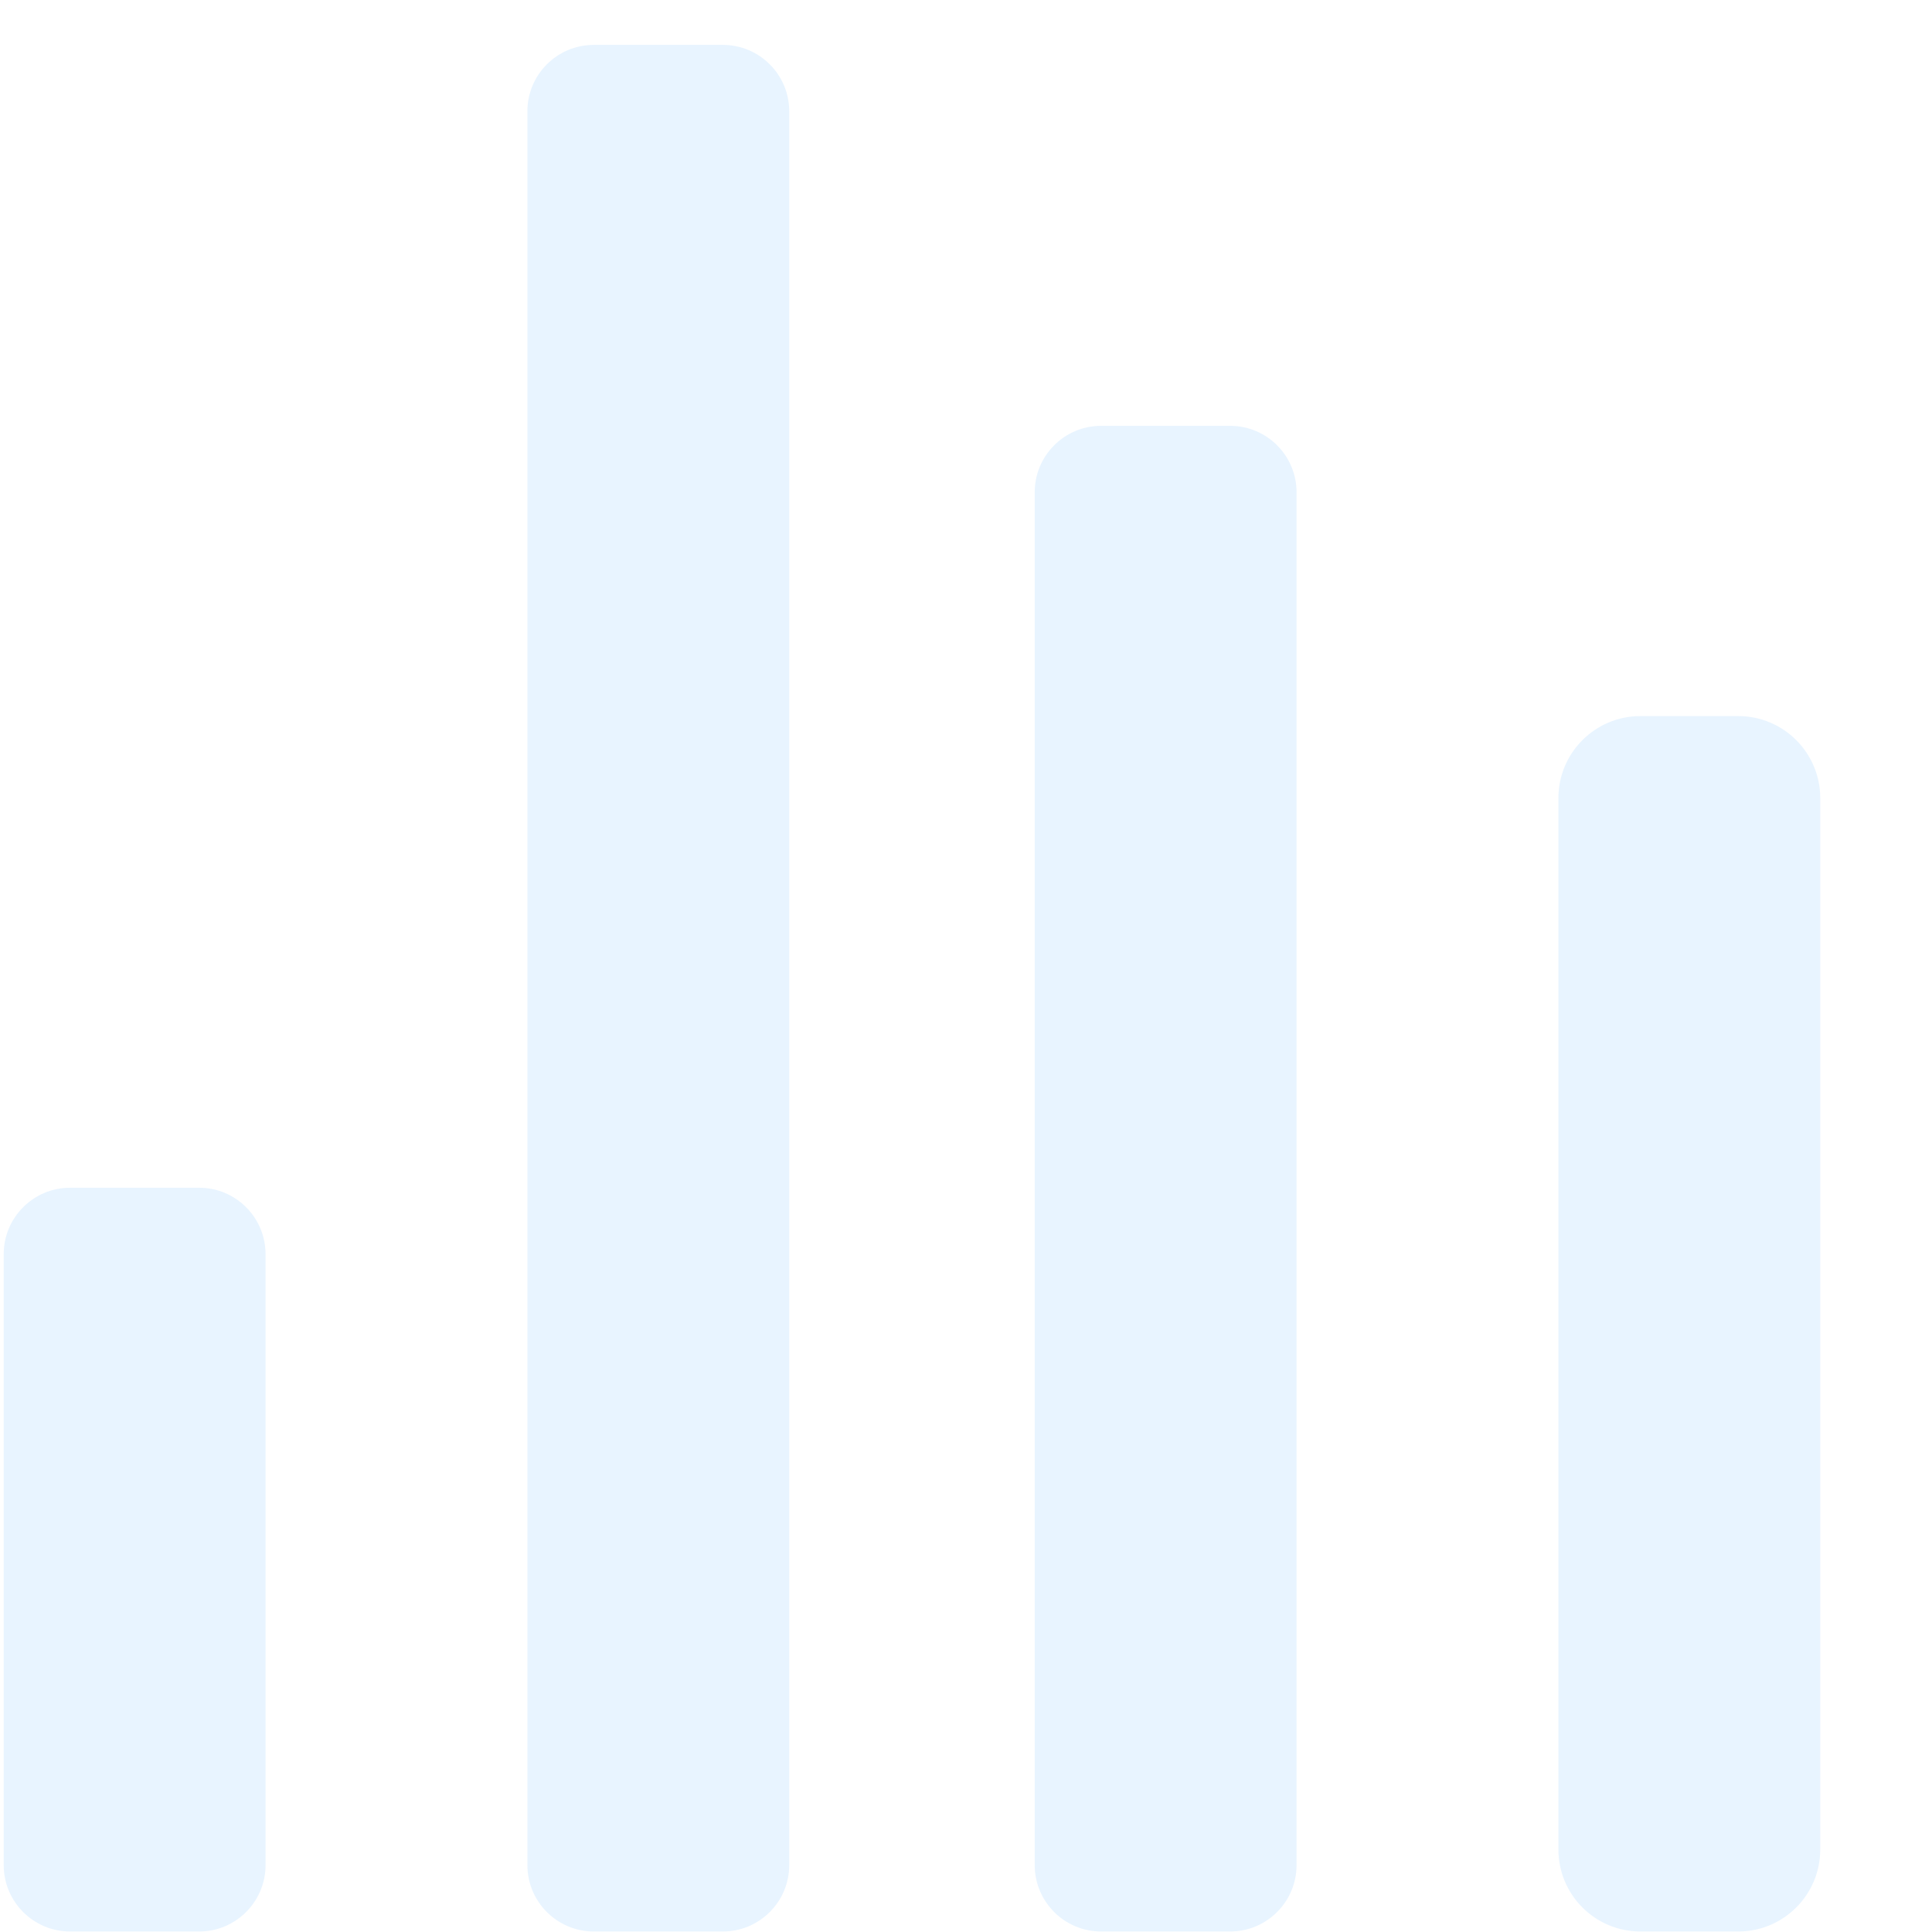 <svg viewBox="0 0 212 212" fill="none" xmlns="http://www.w3.org/2000/svg">
    <path opacity="0.3" fill-rule="evenodd" clip-rule="evenodd" d="M226.674 9.945C226.674 4.975 230.703 0.945 235.674 0.945L246.406 0.945C251.377 0.945 255.406 4.975 255.406 9.945L255.406 202.945C255.406 207.916 251.377 211.945 246.406 211.945H235.674C230.703 211.945 226.674 207.916 226.674 202.945L226.674 9.945ZM171.005 87.577C171.005 82.607 175.034 78.577 180.005 78.577H190.737C195.708 78.577 199.737 82.607 199.737 87.577L199.737 202.945C199.737 207.916 195.708 211.945 190.737 211.945H180.005C175.034 211.945 171.005 207.916 171.005 202.945L171.005 87.577ZM65.161 4.926C61.135 4.926 57.871 8.19 57.871 12.216L57.871 204.655C57.871 208.681 61.135 211.945 65.161 211.945H79.313C83.34 211.945 86.603 208.681 86.603 204.655L86.603 12.216C86.603 8.19 83.34 4.926 79.313 4.926L65.161 4.926ZM0.406 137.622C0.406 133.596 3.67 130.332 7.696 130.332H21.849C25.875 130.332 29.139 133.596 29.139 137.622L29.139 204.655C29.139 208.681 25.875 211.945 21.849 211.945H7.696C3.67 211.945 0.406 208.681 0.406 204.655L0.406 137.622ZM120.83 46.728C116.804 46.728 113.54 49.992 113.54 54.018L113.54 204.655C113.54 208.681 116.804 211.945 120.83 211.945H134.982C139.009 211.945 142.272 208.681 142.272 204.655L142.272 54.018C142.272 49.992 139.009 46.728 134.982 46.728L120.83 46.728Z" fill="#B3D9FF"/>
</svg>